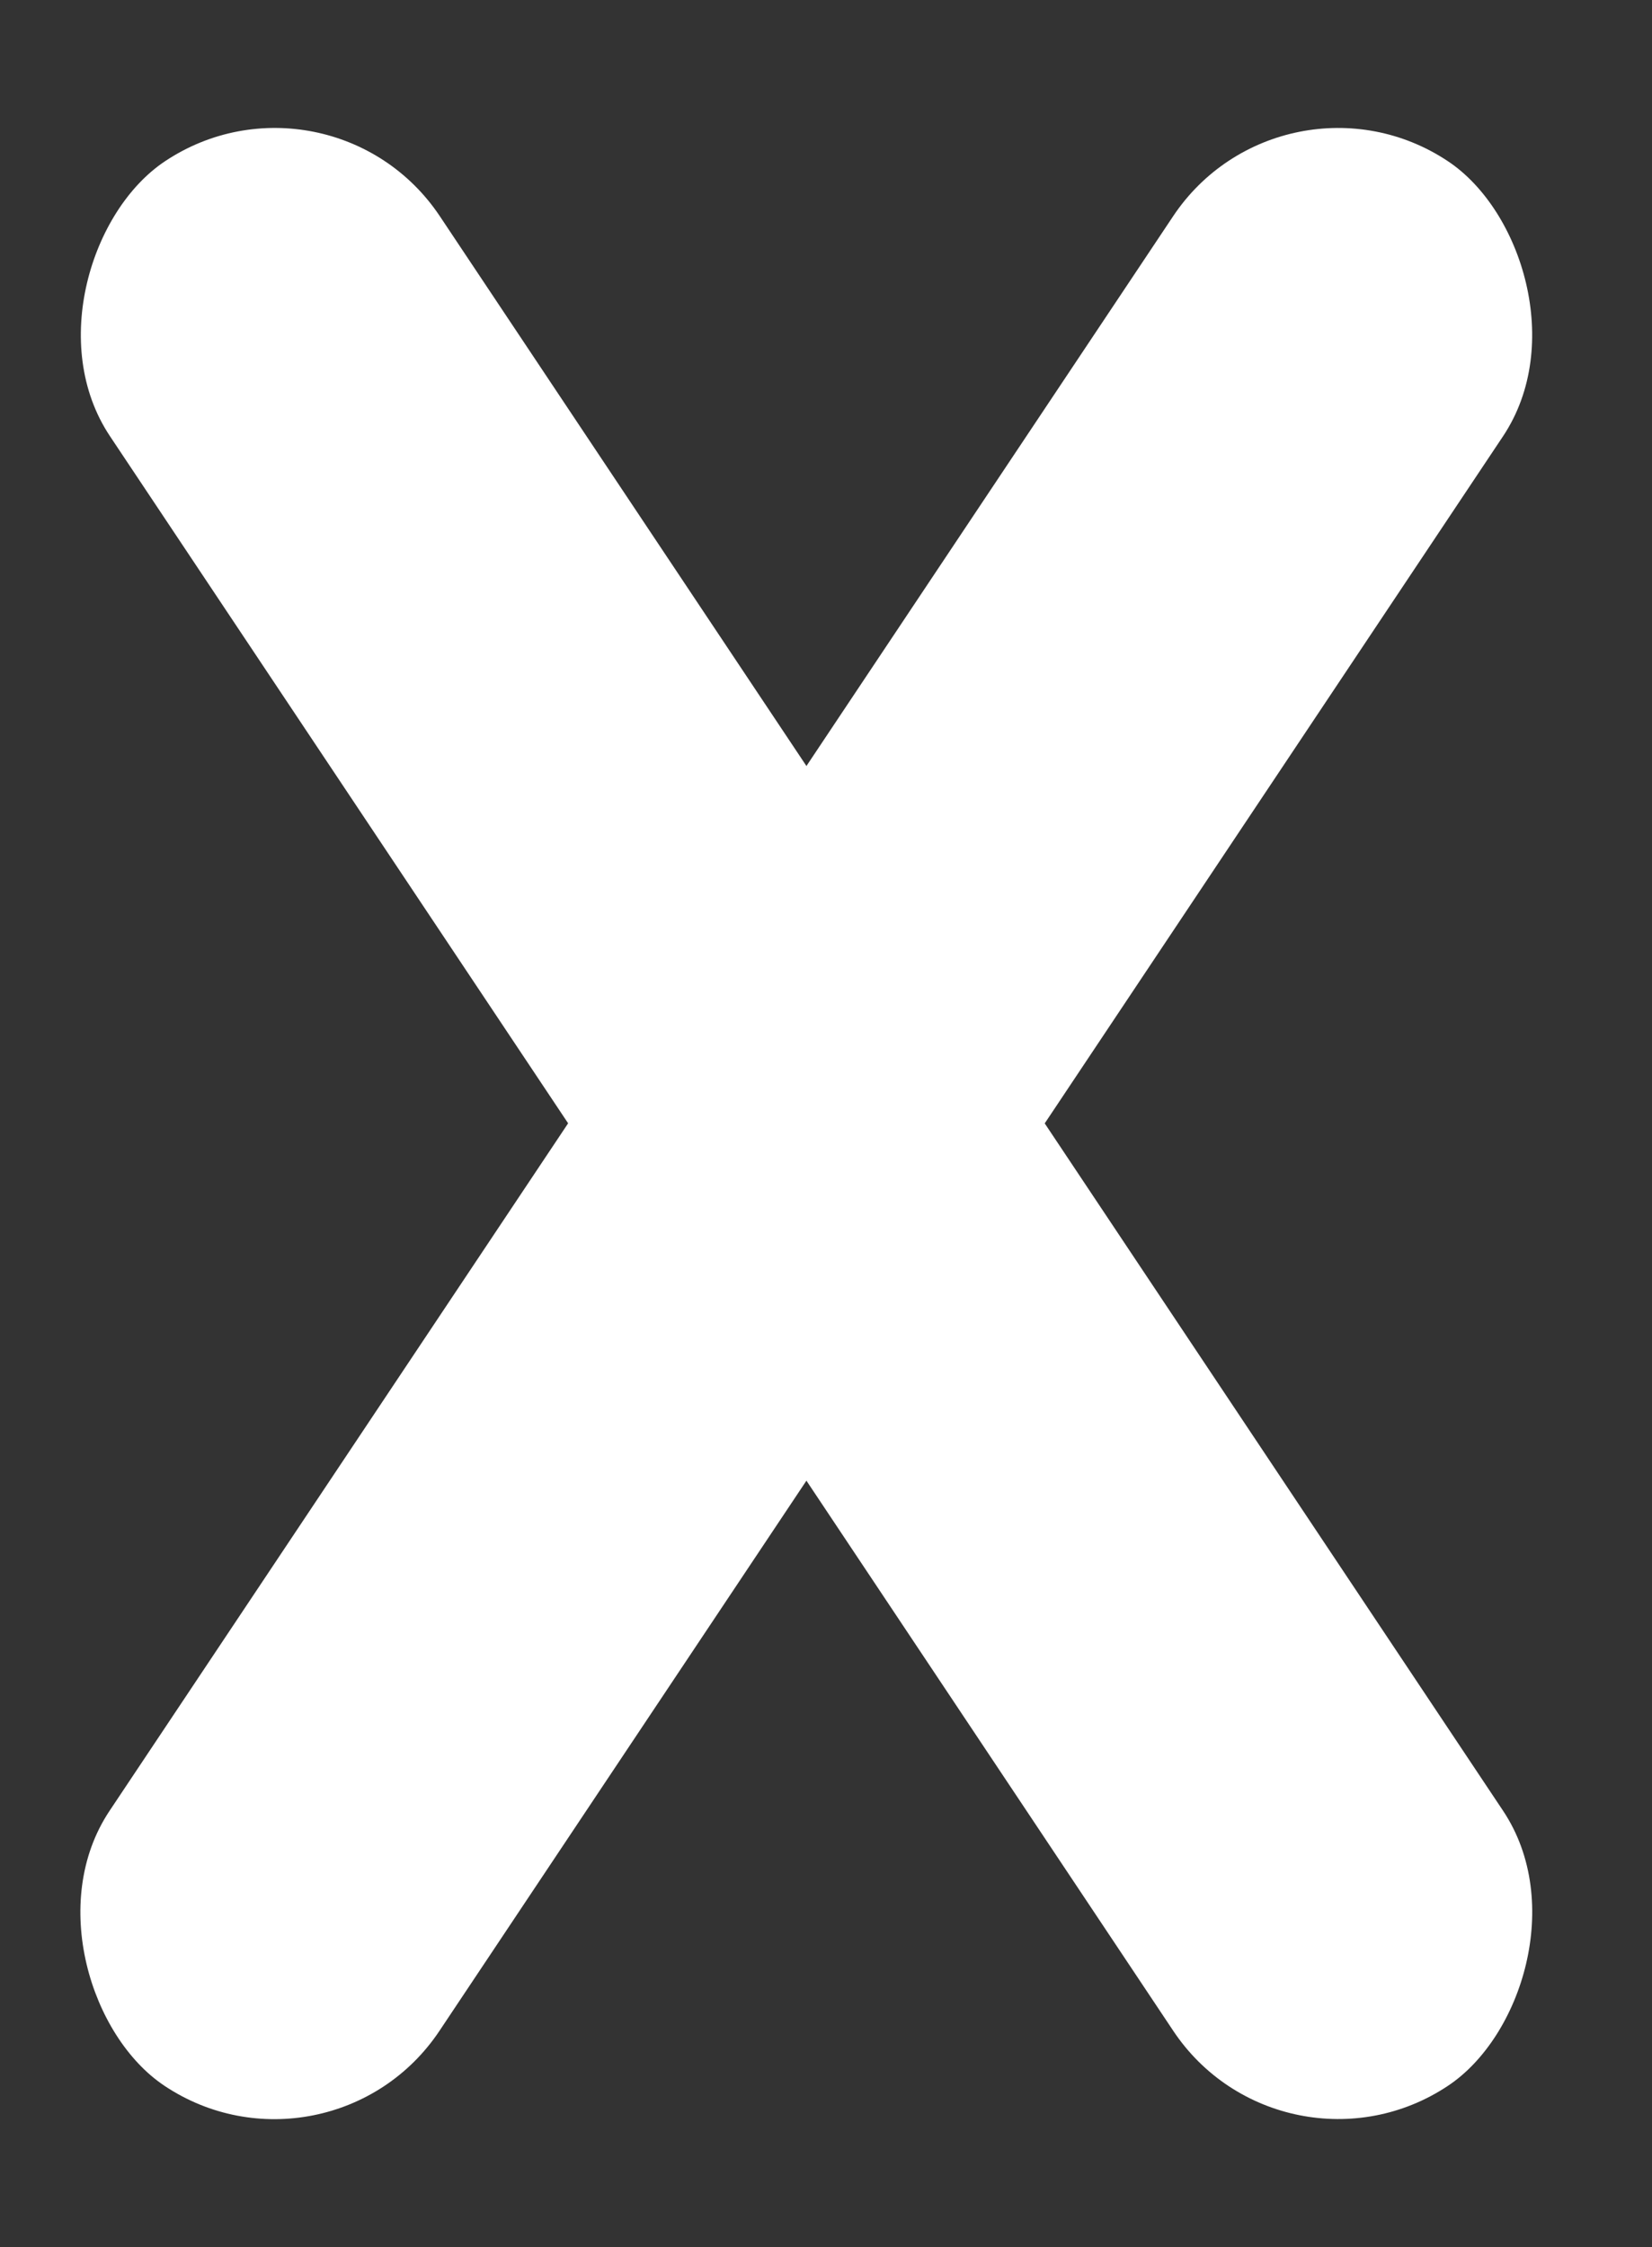 <svg width="25" height="34" viewBox="0 0 25 34" fill="none" xmlns="http://www.w3.org/2000/svg">
<rect x="0" y="0" width="25" height="34" fill="#333333" stroke="none"/>
<rect width="35" height="6" rx="3" transform="matrix(-0.555 0.832 0.832 0.555 19.418 0.776)" fill="white"/>
<rect x="4.992" y="0.776" width="35" height="6" rx="3" transform="rotate(56.302 4.992 0.776)" fill="white"/>
</svg>
